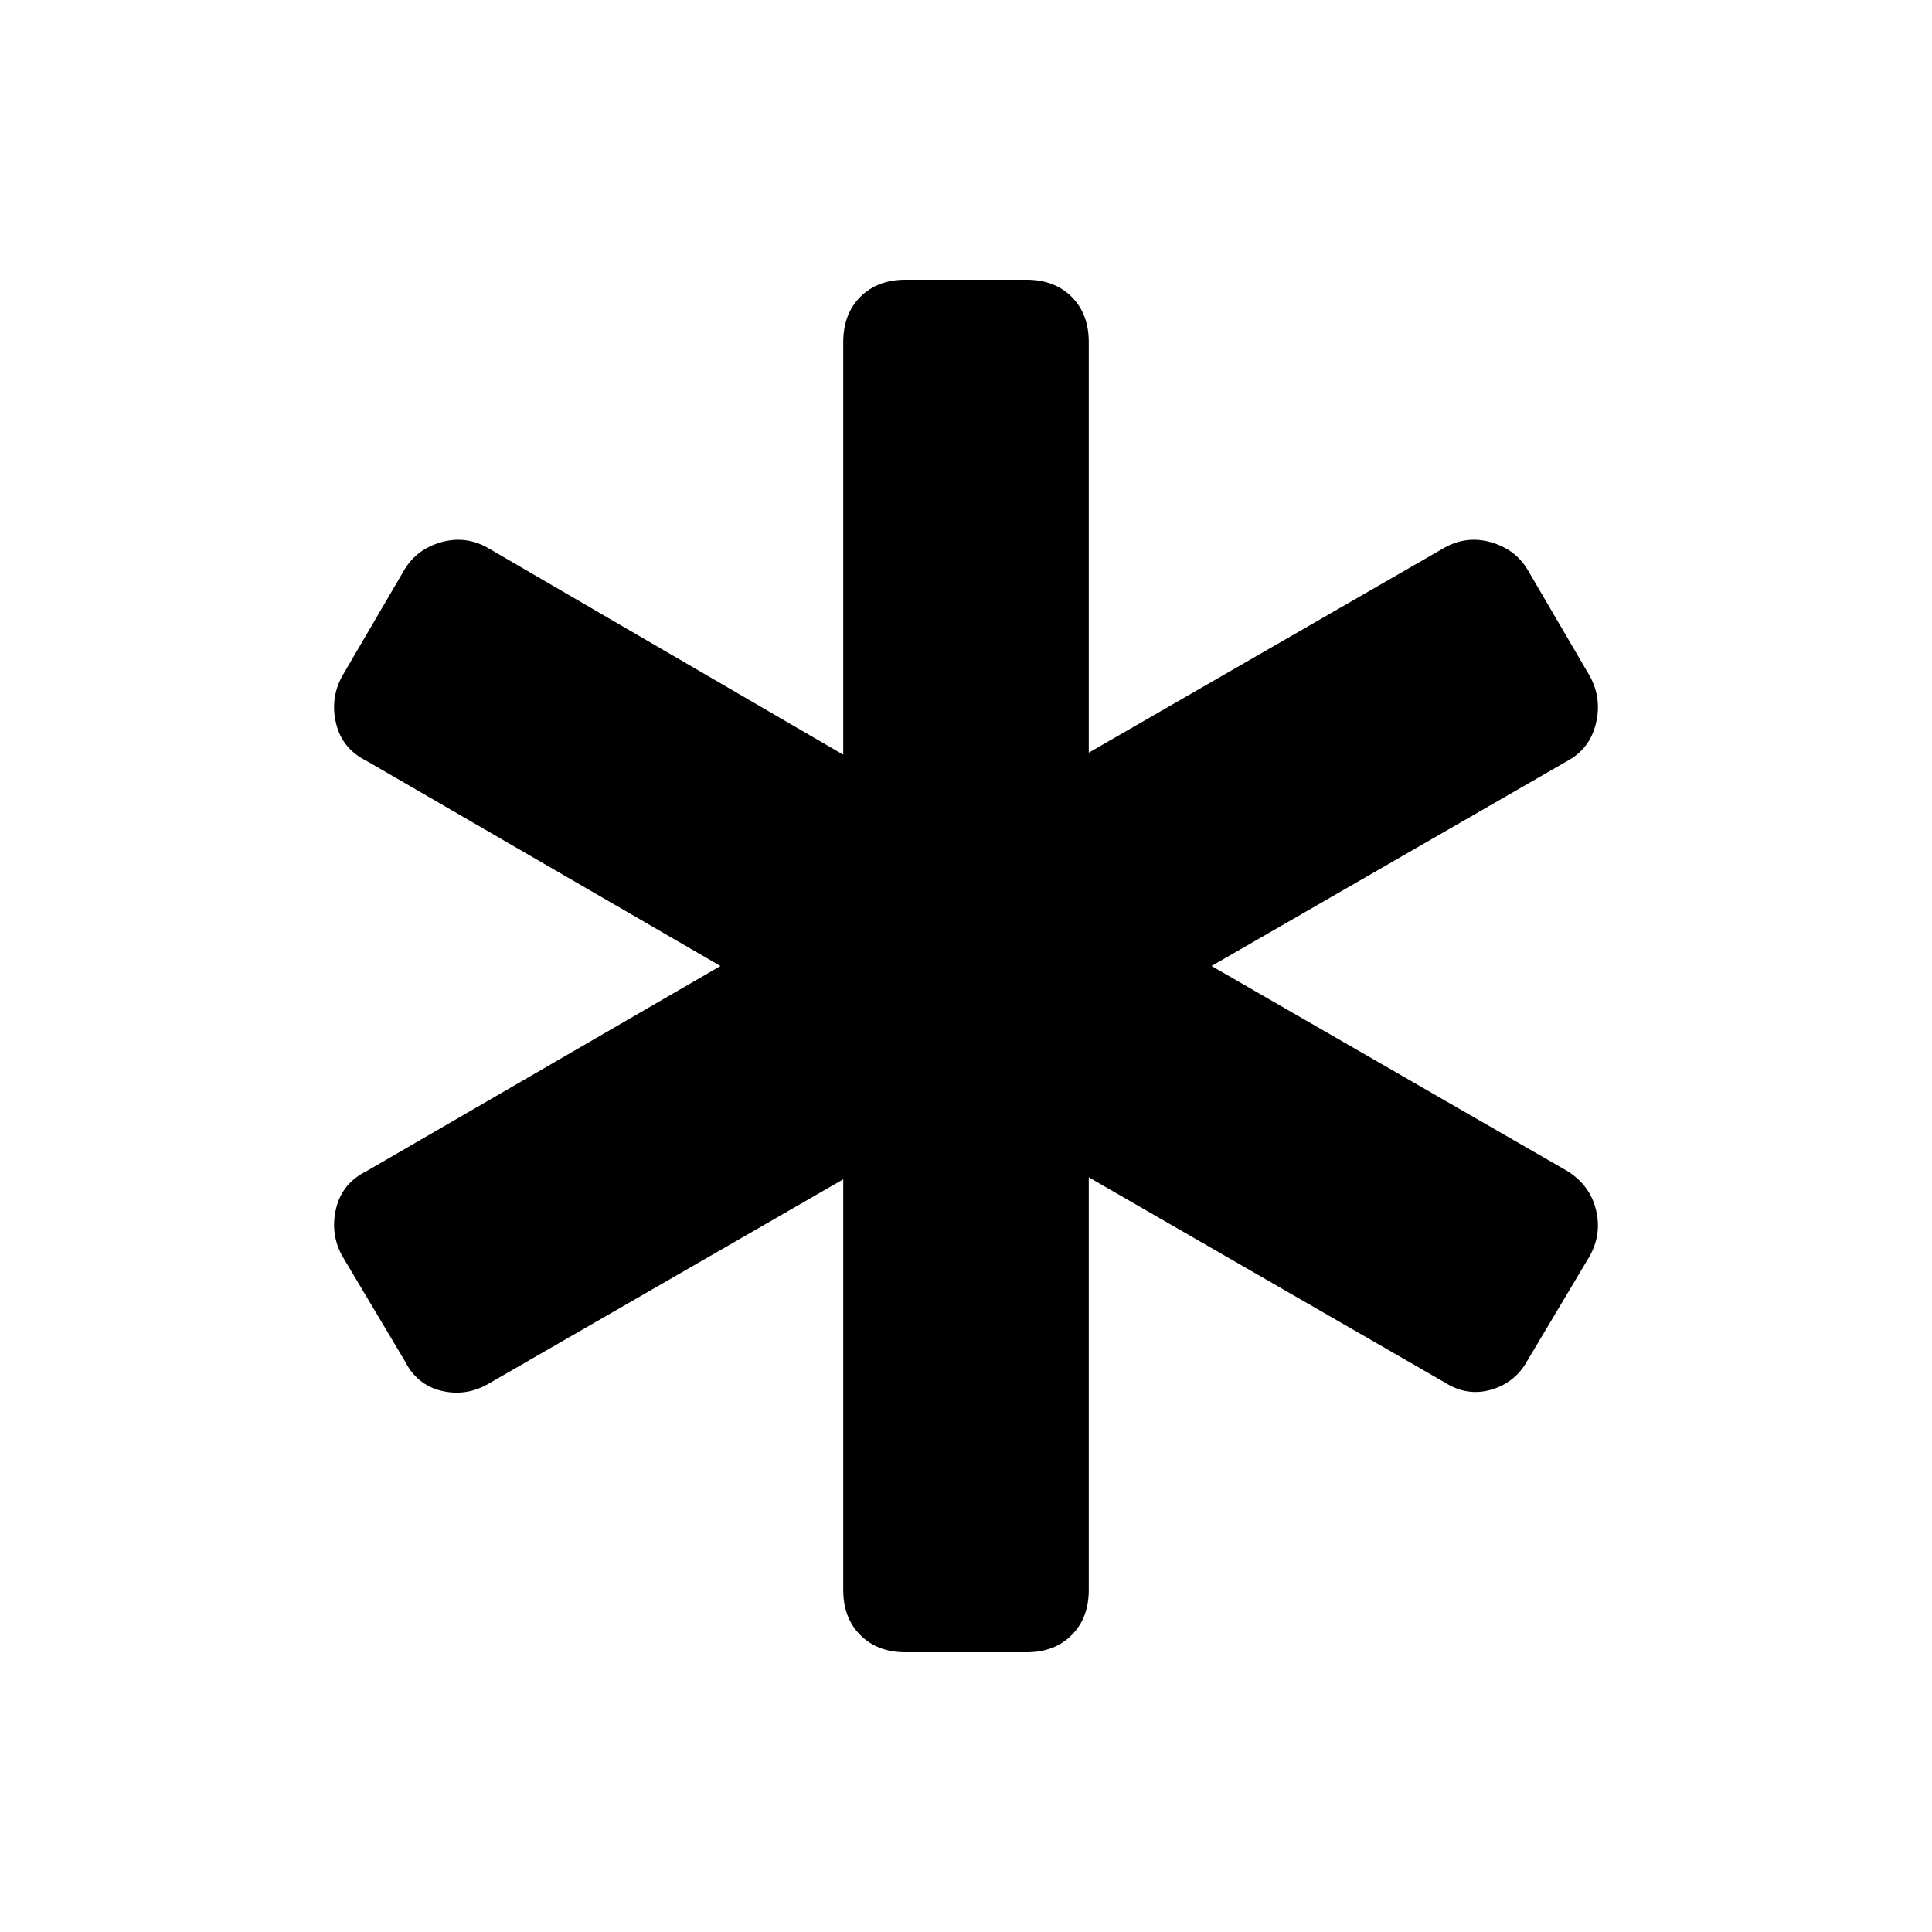 <svg xmlns="http://www.w3.org/2000/svg" height="24" width="24"><path d="M11.25 20.525q-.35 0-.562-.213-.213-.212-.213-.562v-5.1L6.05 17.2q-.275.15-.575.075-.3-.075-.45-.375l-.775-1.3q-.15-.275-.075-.588.075-.312.375-.462L8.95 12l-4.4-2.55q-.3-.15-.375-.463-.075-.312.075-.587l.775-1.325q.15-.25.45-.338.3-.087.575.063l4.425 2.575V4.25q0-.35.213-.563.212-.212.562-.212h1.5q.35 0 .562.212.213.213.213.563v5.1L17.95 6.8q.275-.15.575-.063.3.088.45.338L19.75 8.4q.15.275.075.587-.075.313-.35.463L15.05 12l4.425 2.55q.275.175.35.475.075.3-.075.575l-.775 1.3q-.15.275-.45.363-.3.087-.575-.088l-4.425-2.55v5.125q0 .35-.213.562-.212.213-.562.213Z"/></svg>